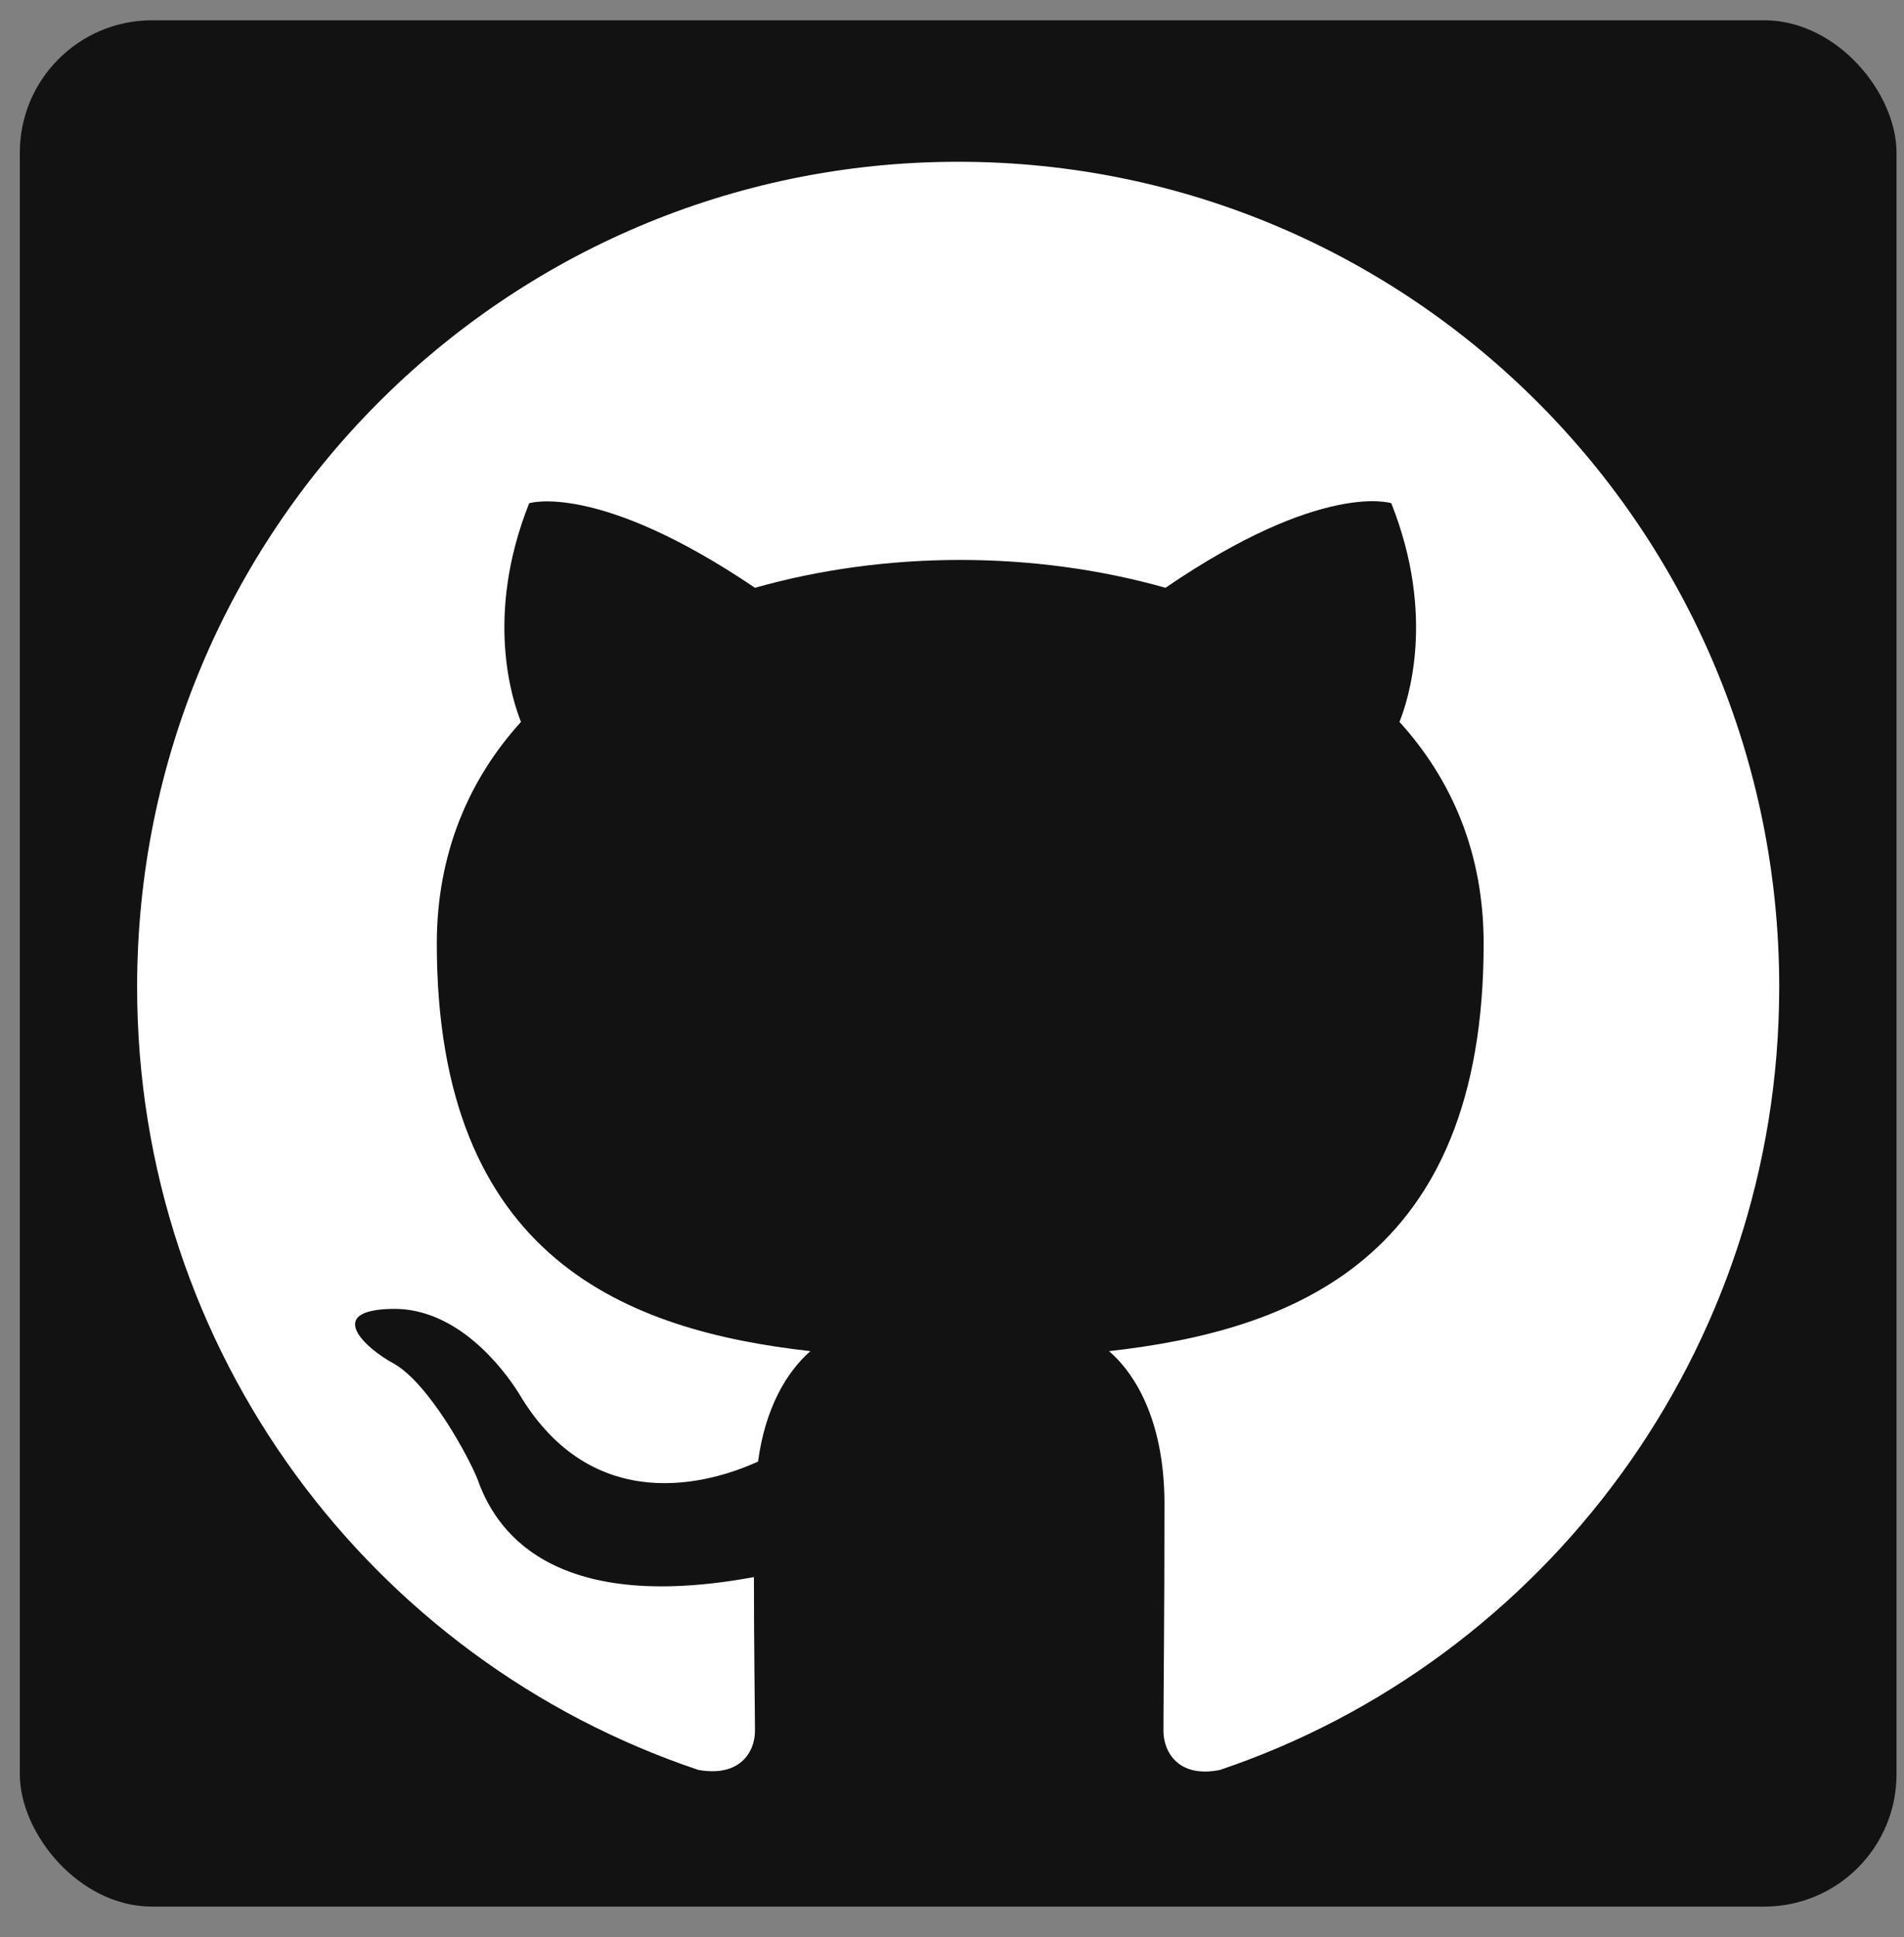 <svg width="58" height="59" viewBox="0 0 58 59" fill="none" xmlns="http://www.w3.org/2000/svg">
<rect x="0" y="0" width="58" height="59" fill="#808080" stroke="none"/>
<rect x="0.604" y="0.618" width="57.168" height="57.454" rx="4.03" fill="#121212"/>
<g clip-path="url(#clip0_113_29)">
<path fill-rule="evenodd" clip-rule="evenodd" d="M29.188 4.927C15.369 4.927 4.177 16.175 4.177 30.063C4.177 41.185 11.336 50.58 21.278 53.91C22.529 54.13 22.998 53.376 22.998 52.717C22.998 52.12 22.966 50.14 22.966 48.035C16.683 49.197 15.057 46.495 14.557 45.081C14.275 44.359 13.056 42.128 11.993 41.531C11.118 41.06 9.867 39.897 11.962 39.866C13.931 39.834 15.338 41.688 15.807 42.442C18.058 46.244 21.653 45.176 23.092 44.516C23.31 42.882 23.967 41.782 24.686 41.154C19.121 40.526 13.306 38.358 13.306 28.743C13.306 26.009 14.275 23.747 15.87 21.988C15.62 21.359 14.744 18.783 16.12 15.327C16.12 15.327 18.214 14.667 22.998 17.903C24.999 17.337 27.125 17.055 29.25 17.055C31.377 17.055 33.502 17.337 35.503 17.903C40.287 14.635 42.381 15.327 42.381 15.327C43.757 18.783 42.882 21.359 42.631 21.988C44.226 23.747 45.195 25.978 45.195 28.743C45.195 38.389 39.349 40.526 33.784 41.154C34.69 41.939 35.472 43.447 35.472 45.804C35.472 49.166 35.441 51.868 35.441 52.717C35.441 53.376 35.91 54.162 37.16 53.91C47.04 50.58 54.199 41.154 54.199 30.063C54.199 16.175 43.007 4.927 29.188 4.927Z" fill="white"/>
</g>
<defs>
<clipPath id="clip0_113_29">
<rect x="4.177" y="4.927" width="50.022" height="50.272" rx="8.06" fill="white"/>
</clipPath>
</defs>
</svg>
